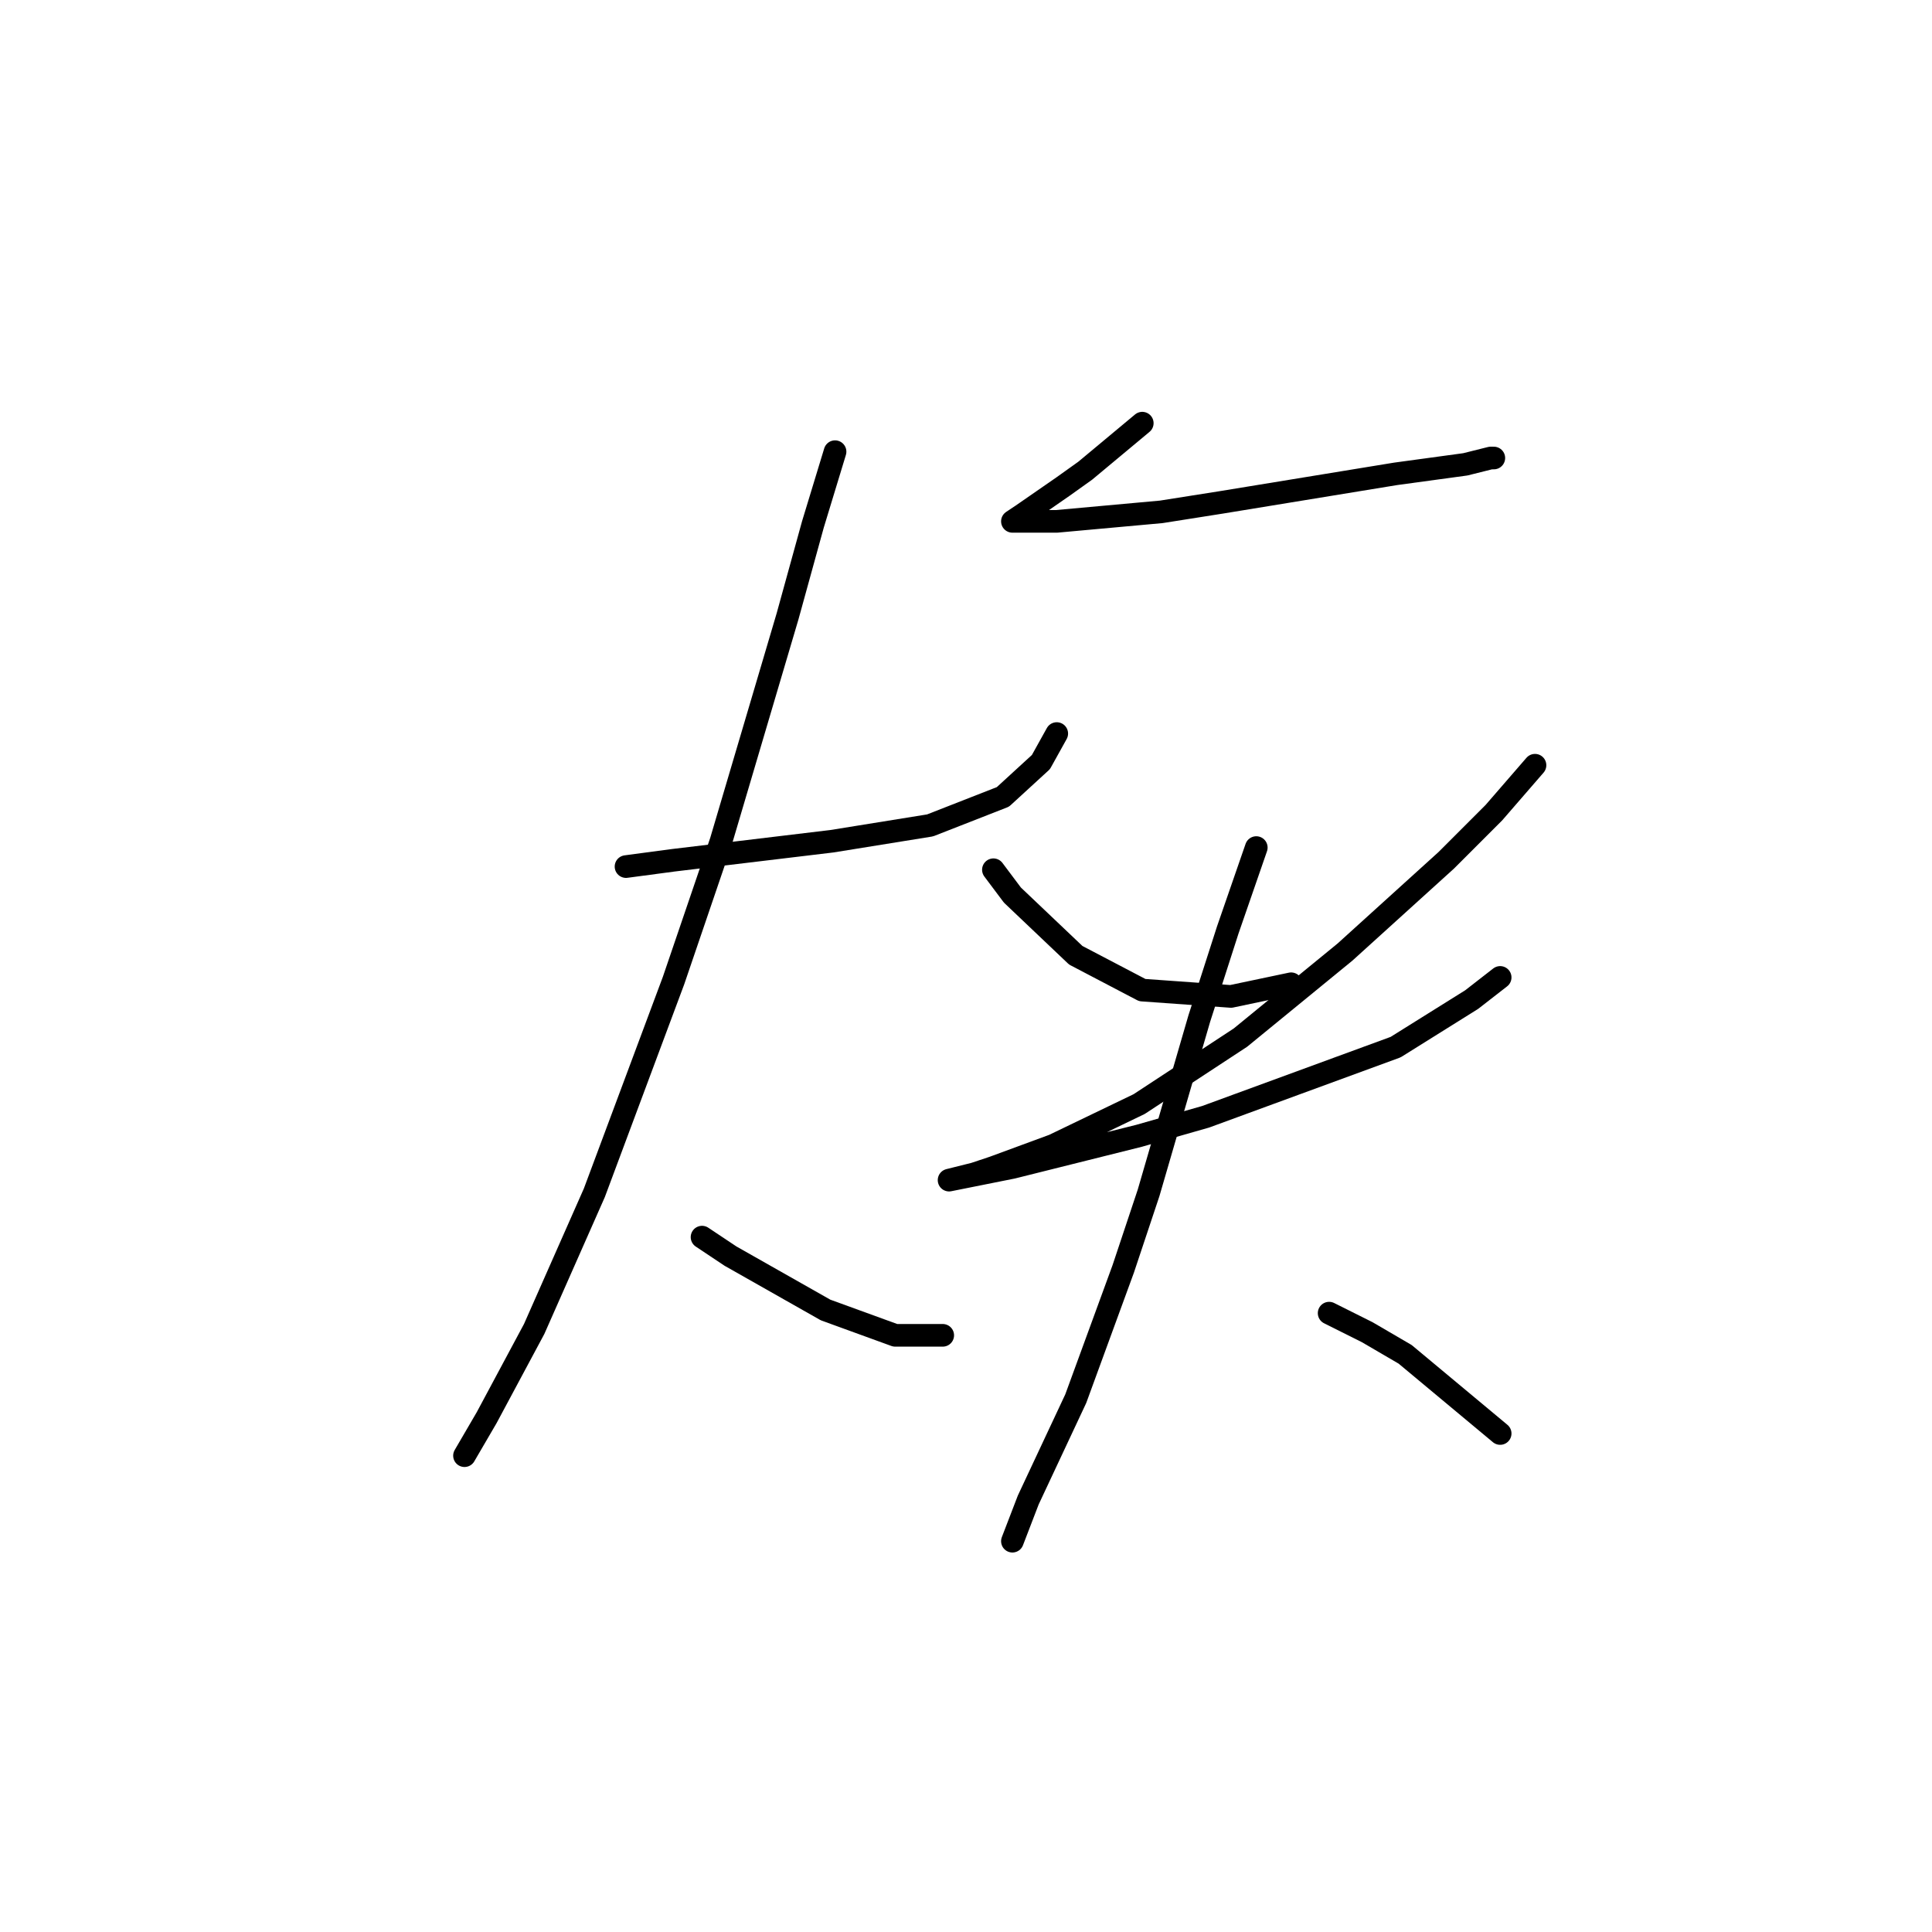 <?xml version="1.0" standalone="no"?>
    <svg width="256" height="256" xmlns="http://www.w3.org/2000/svg" version="1.1">
    <polyline stroke="black" stroke-width="3" stroke-linecap="round" fill="transparent" stroke-linejoin="round" points="82.951 114.826 89.246 113.987 110.229 111.469 123.239 109.37 132.891 105.593 137.927 100.977 140.025 97.2 140.025 97.2 " />
        <polyline stroke="black" stroke-width="3" stroke-linecap="round" fill="transparent" stroke-linejoin="round" points="110.649 59.85 107.711 69.502 104.354 81.672 95.541 111.469 89.246 129.934 78.754 158.052 70.78 176.097 64.485 187.848 61.548 192.884 61.548 192.884 " />
        <polyline stroke="black" stroke-width="3" stroke-linecap="round" fill="transparent" stroke-linejoin="round" points="93.023 163.927 96.8 166.445 109.39 173.579 118.622 176.937 124.917 176.937 124.917 176.937 " />
        <polyline stroke="black" stroke-width="3" stroke-linecap="round" fill="transparent" stroke-linejoin="round" points="151.356 56.073 143.802 62.368 140.865 64.466 135.409 68.243 134.15 69.082 134.57 69.082 140.025 69.082 153.874 67.823 161.848 66.564 184.93 62.787 194.162 61.528 197.52 60.689 197.939 60.689 197.939 60.689 " />
        <polyline stroke="black" stroke-width="3" stroke-linecap="round" fill="transparent" stroke-linejoin="round" points="131.632 115.246 134.15 118.603 142.543 126.577 151.356 131.193 163.107 132.032 171.081 130.354 171.081 130.354 " />
        <polyline stroke="black" stroke-width="3" stroke-linecap="round" fill="transparent" stroke-linejoin="round" points="203.395 101.397 197.939 107.692 191.644 113.987 178.215 126.157 164.366 137.488 150.937 146.301 139.606 151.757 131.632 154.694 129.114 155.534 125.757 156.373 125.757 156.373 134.15 154.694 150.937 150.498 159.75 147.98 184.93 138.747 195.002 132.452 198.779 129.514 198.779 129.514 " />
        <polyline stroke="black" stroke-width="3" stroke-linecap="round" fill="transparent" stroke-linejoin="round" points="166.464 112.308 162.687 123.219 158.91 134.97 152.196 158.052 148.838 168.124 142.543 185.33 136.248 198.759 134.15 204.215 134.15 204.215 " />
        <polyline stroke="black" stroke-width="3" stroke-linecap="round" fill="transparent" stroke-linejoin="round" points="176.117 173.999 181.153 176.517 186.189 179.455 198.779 189.946 198.779 189.946 " />
        </svg>